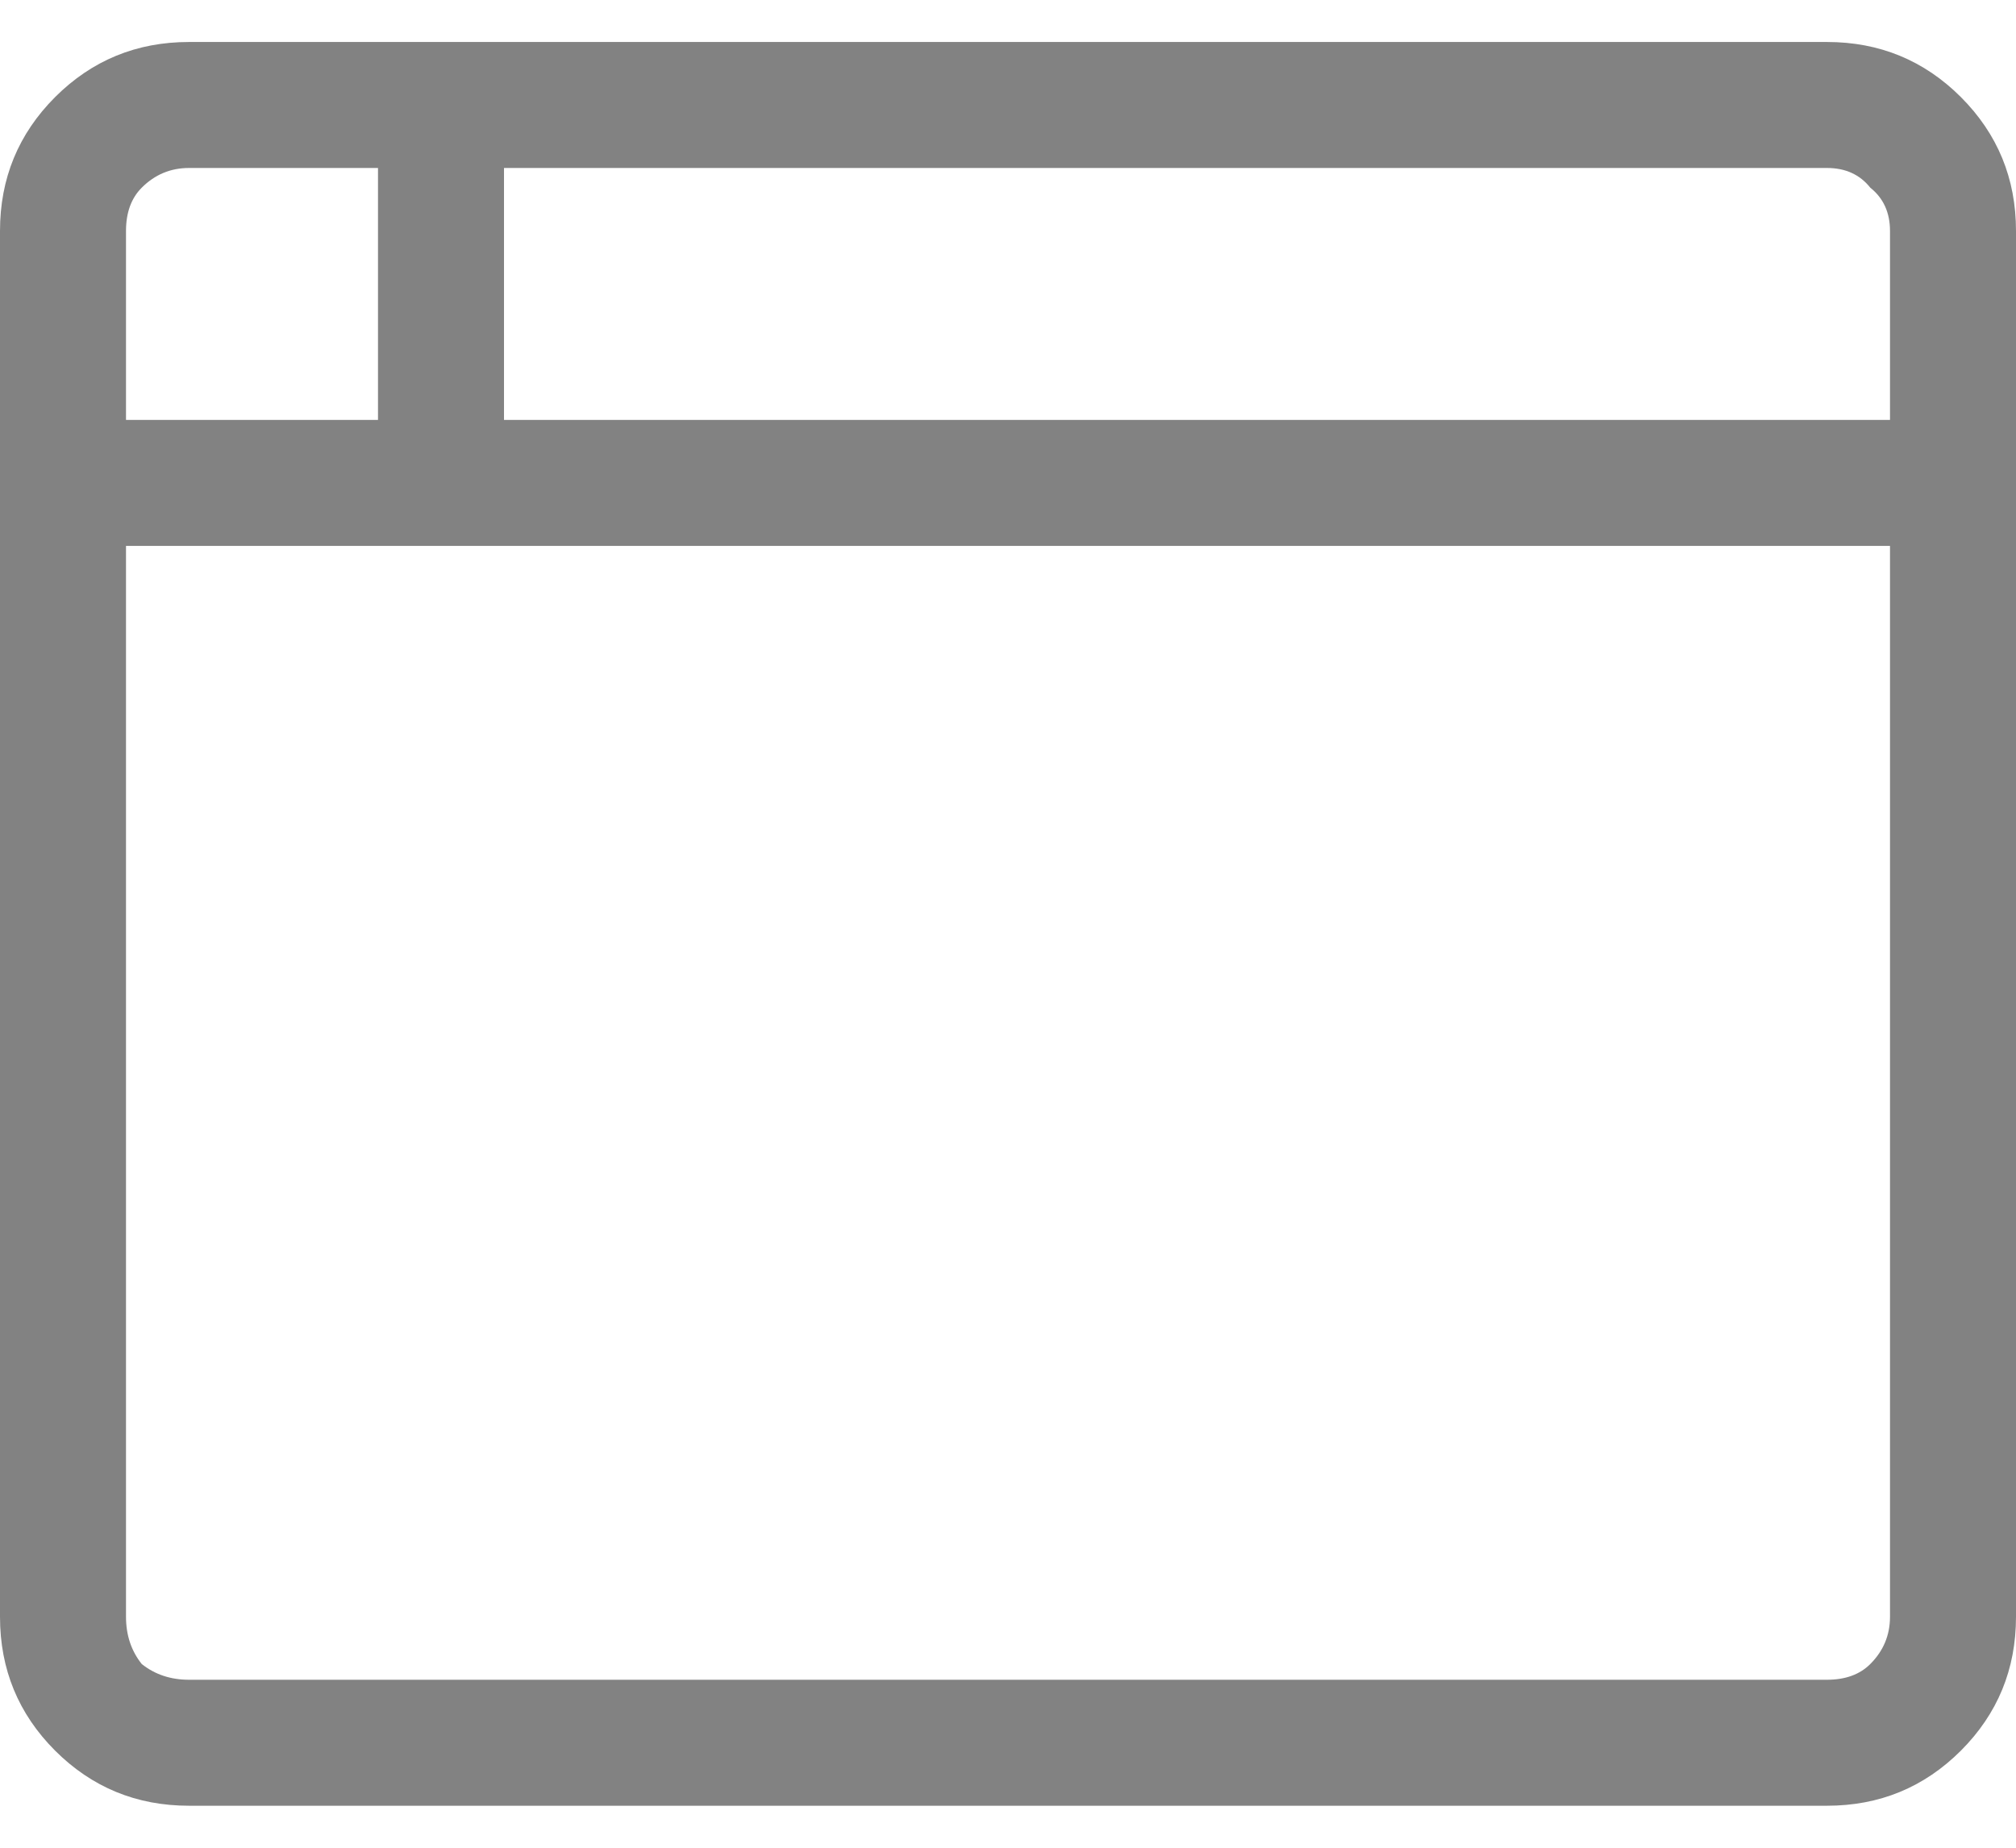<svg width="36px" height="33px" viewBox="0 0 36 33" fill="none" xmlns="http://www.w3.org/2000/svg">
    <path d="M32.625 0.75C33.562 0.75 34.359 1.078 35.016 1.734C35.672 2.391 36 3.188 36 4.125V28.875C36 29.812 35.672 30.609 35.016 31.266C34.359 31.922 33.562 32.25 32.625 32.25H3.375C2.438 32.25 1.641 31.922 0.984 31.266C0.328 30.609 0 29.812 0 28.875V4.125C0 3.188 0.328 2.391 0.984 1.734C1.641 1.078 2.438 0.75 3.375 0.75H32.625ZM2.25 4.125V7.5H6.75V3H3.375C3.047 3 2.766 3.117 2.531 3.352C2.344 3.539 2.25 3.797 2.25 4.125ZM33.75 28.875V9.75H2.25V28.875C2.25 29.203 2.344 29.484 2.531 29.719C2.766 29.906 3.047 30 3.375 30H32.625C32.953 30 33.211 29.906 33.398 29.719C33.633 29.484 33.75 29.203 33.75 28.875ZM33.75 7.5V4.125C33.75 3.797 33.633 3.539 33.398 3.352C33.211 3.117 32.953 3 32.625 3H9V7.5H33.75Z" fill="#828282"/>
</svg>
